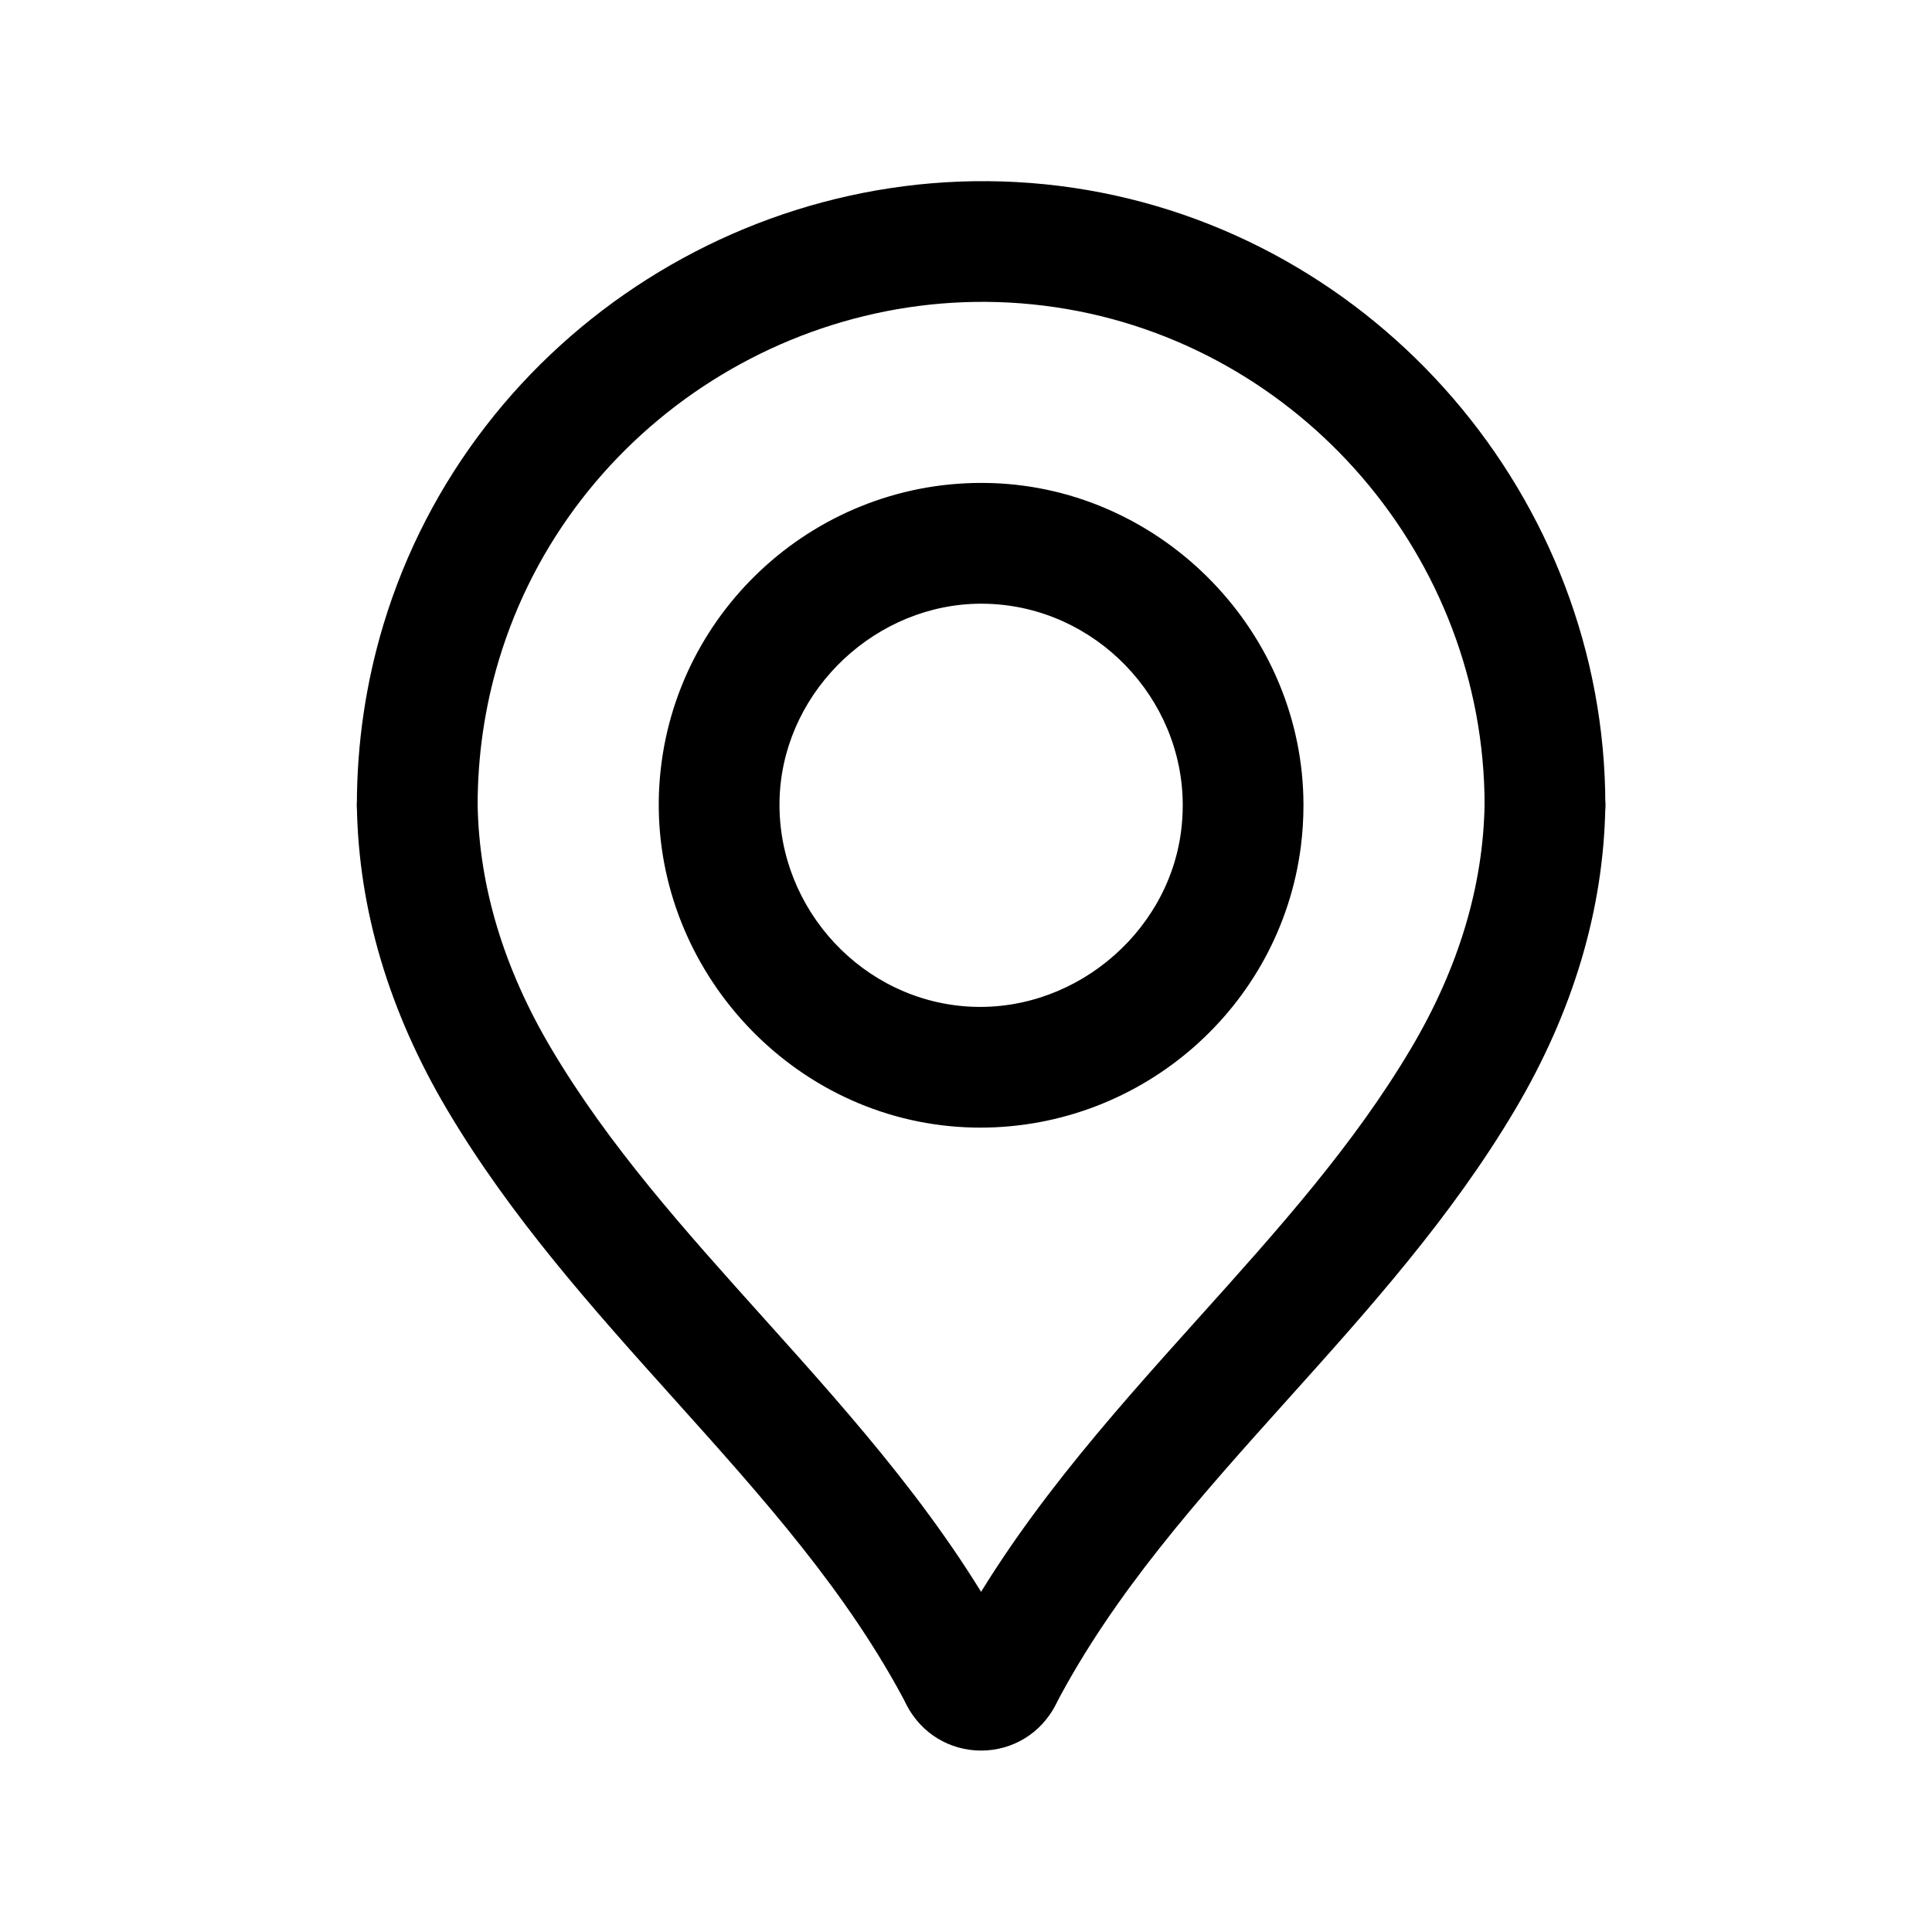 <svg id="Layer_1" enable-background="new 0 0 64 64" height="512" viewBox="0 0 64 64" width="512" xmlns="http://www.w3.org/2000/svg"><g><path d="m32.471 37.354c-.001 0 0 0 0 0-.331 0-.663-.016-.997-.048-5.672-.541-9.993-5.618-9.631-11.317.357-5.603 5.043-9.992 10.668-9.992.111 0 .223.002.334.005 5.698.181 10.334 4.968 10.334 10.673 0 .455-.029.914-.086 1.363-.679 5.311-5.245 9.316-10.622 9.316zm.04-17.356c-3.462 0-6.457 2.802-6.676 6.246-.227 3.566 2.474 6.743 6.02 7.082 3.571.34 6.828-2.329 7.27-5.793.036-.282.055-.57.055-.856 0-3.567-2.898-6.562-6.461-6.675z"/></g><g><path d="m51.179 28.676c-1.104 0-2-.896-2-2 0-8.205-6.109-15.298-14.211-16.498-8.147-1.207-16.072 3.815-18.44 11.68-.469 1.555-.706 3.176-.706 4.818 0 1.104-.896 2-2 2s-2-.896-2-2c0-2.033.295-4.042.876-5.972 2.937-9.751 12.764-15.974 22.856-14.483 10.048 1.489 17.625 10.282 17.625 20.455 0 1.105-.896 2-2 2z"/></g><g><path d="m33.174 57.584c-.312 0-.628-.073-.924-.228-.979-.512-1.358-1.72-.847-2.699 2.191-4.197 5.297-7.653 8.3-10.996 2.641-2.938 5.134-5.714 7.045-8.941 1.568-2.648 2.386-5.366 2.431-8.078.019-1.093.91-1.967 1.999-1.967h.034c1.104.018 1.984.928 1.967 2.033-.057 3.415-1.063 6.796-2.989 10.049-2.112 3.567-4.856 6.622-7.511 9.576-2.968 3.304-5.771 6.425-7.73 10.174-.357.686-1.053 1.077-1.775 1.077z"/></g><g><path d="m31.826 57.584c-.722 0-1.418-.391-1.774-1.075-1.959-3.75-4.763-6.871-7.73-10.174-2.654-2.954-5.398-6.009-7.511-9.576-1.927-3.253-2.933-6.635-2.989-10.049-.018-1.104.862-2.015 1.967-2.033h.034c1.089 0 1.98.874 1.999 1.967.045 2.711.862 5.429 2.431 8.078 1.911 3.227 4.404 6.002 7.045 8.941 3.003 3.343 6.108 6.799 8.3 10.996.512.979.133 2.187-.847 2.699-.297.153-.613.226-.925.226z"/></g><g><path d="m32.499 57.99s-.001 0-.002 0c-1.042-.001-1.982-.575-2.454-1.497-.502-.983-.112-2.188.871-2.691.514-.261 1.086-.281 1.586-.101.501-.18 1.075-.16 1.588.103.983.504 1.371 1.709.867 2.692-.472.921-1.413 1.494-2.456 1.494z"/></g></svg>
